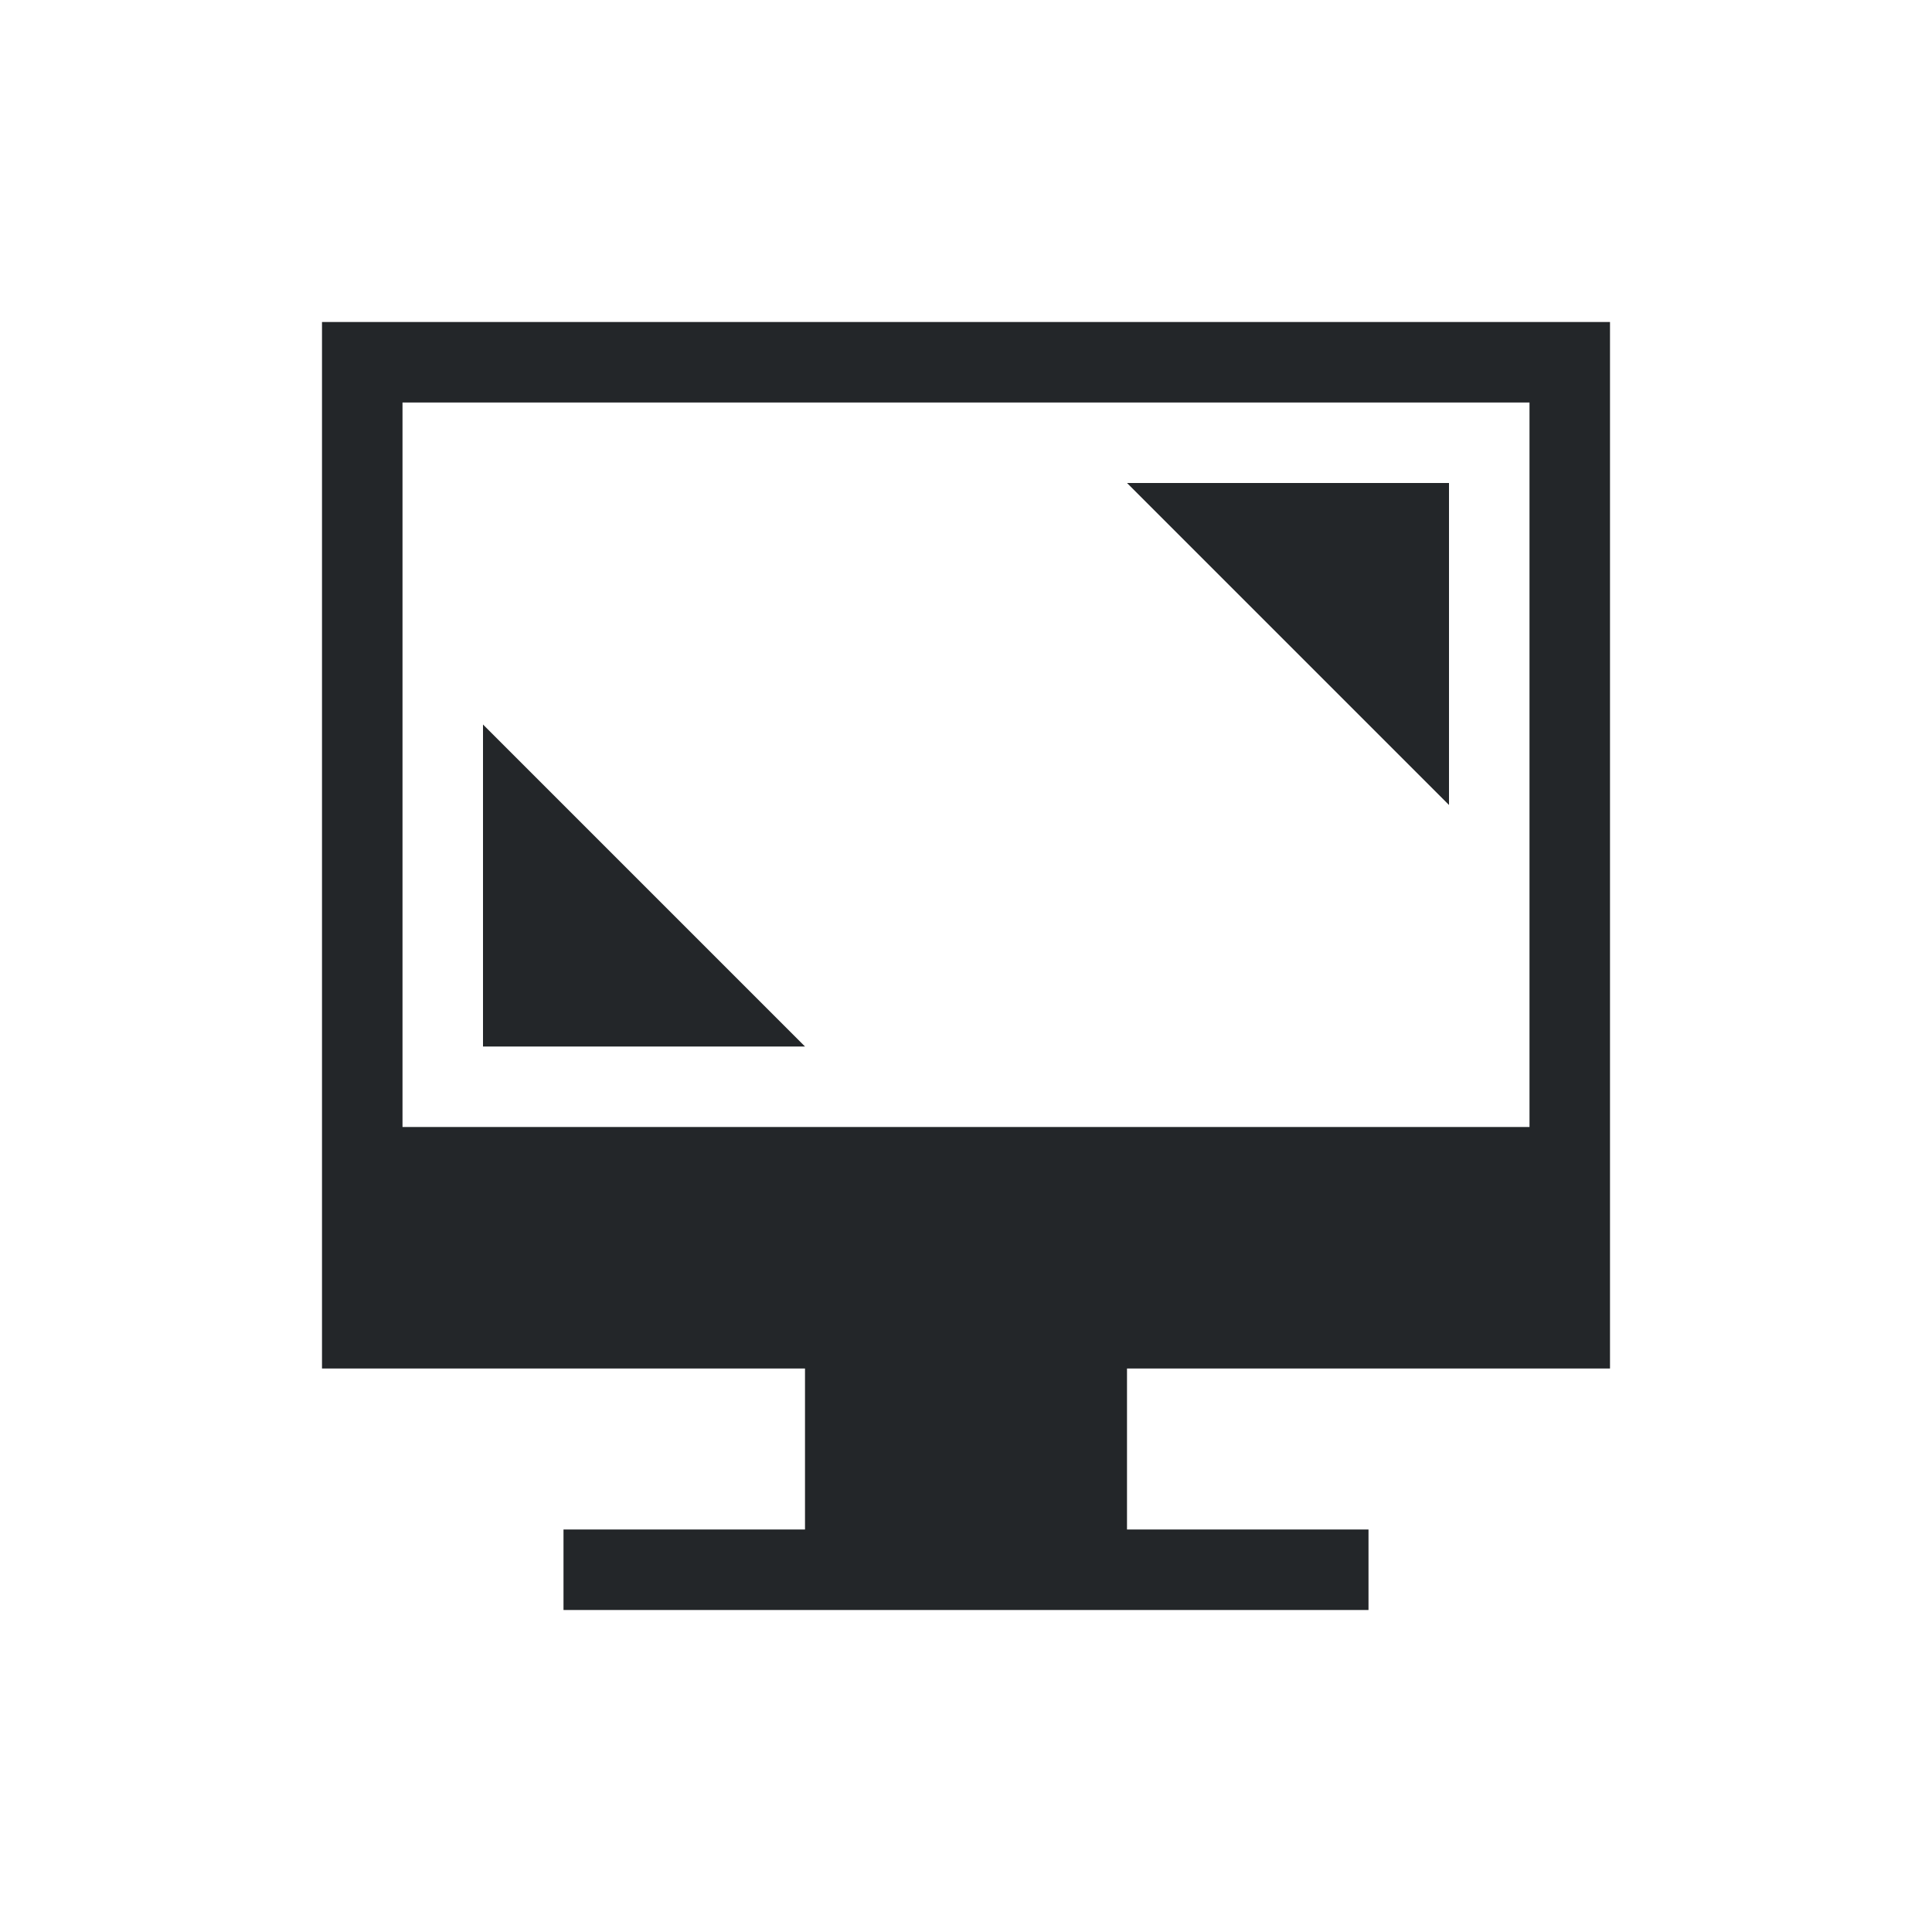 <svg xmlns="http://www.w3.org/2000/svg" xmlns:xlink="http://www.w3.org/1999/xlink" xmlns:cc="http://creativecommons.org/ns#" xmlns:dc="http://purl.org/dc/elements/1.1/" xmlns:rdf="http://www.w3.org/1999/02/22-rdf-syntax-ns#" xmlns:inkscape="http://www.inkscape.org/namespaces/inkscape" xmlns:sodipodi="http://sodipodi.sourceforge.net/DTD/sodipodi-0.dtd" width="24" height="24" viewBox="0 0 24 24">
  <style type="text/css" id="current-color-scheme">.ColorScheme-Text{color:#232629;}.ColorScheme-Background{color:#eff0f1;}.ColorScheme-PositiveText{color:#27ae60;}.ColorScheme-NeutralText{color:#f67400;}.ColorScheme-NegativeText { color: #da4453; } </style>
  <g transform="translate(1,1)">
    <g id="22-22-preferences-desktop-display-randr" transform="translate(-1,-1)">
      <rect id="rect3832" x="1" y="1" width="22" height="22" fill-opacity="0"/>
      <path id="rect7235" class="ColorScheme-Text" d="m7 19h10v1h-10zm3-2h4v2h-4zm-6-13v13h16v-13zm1 1h14v9h-14z" fill="currentColor"/>
      <path id="rect3018" class="ColorScheme-Text" d="m6 9 4 4h-4z" fill="currentColor"/>
      <path id="path3028" class="ColorScheme-Text" d="m18 10-4-4h4z" fill="currentColor"/>
    </g>
  </g>
</svg>
